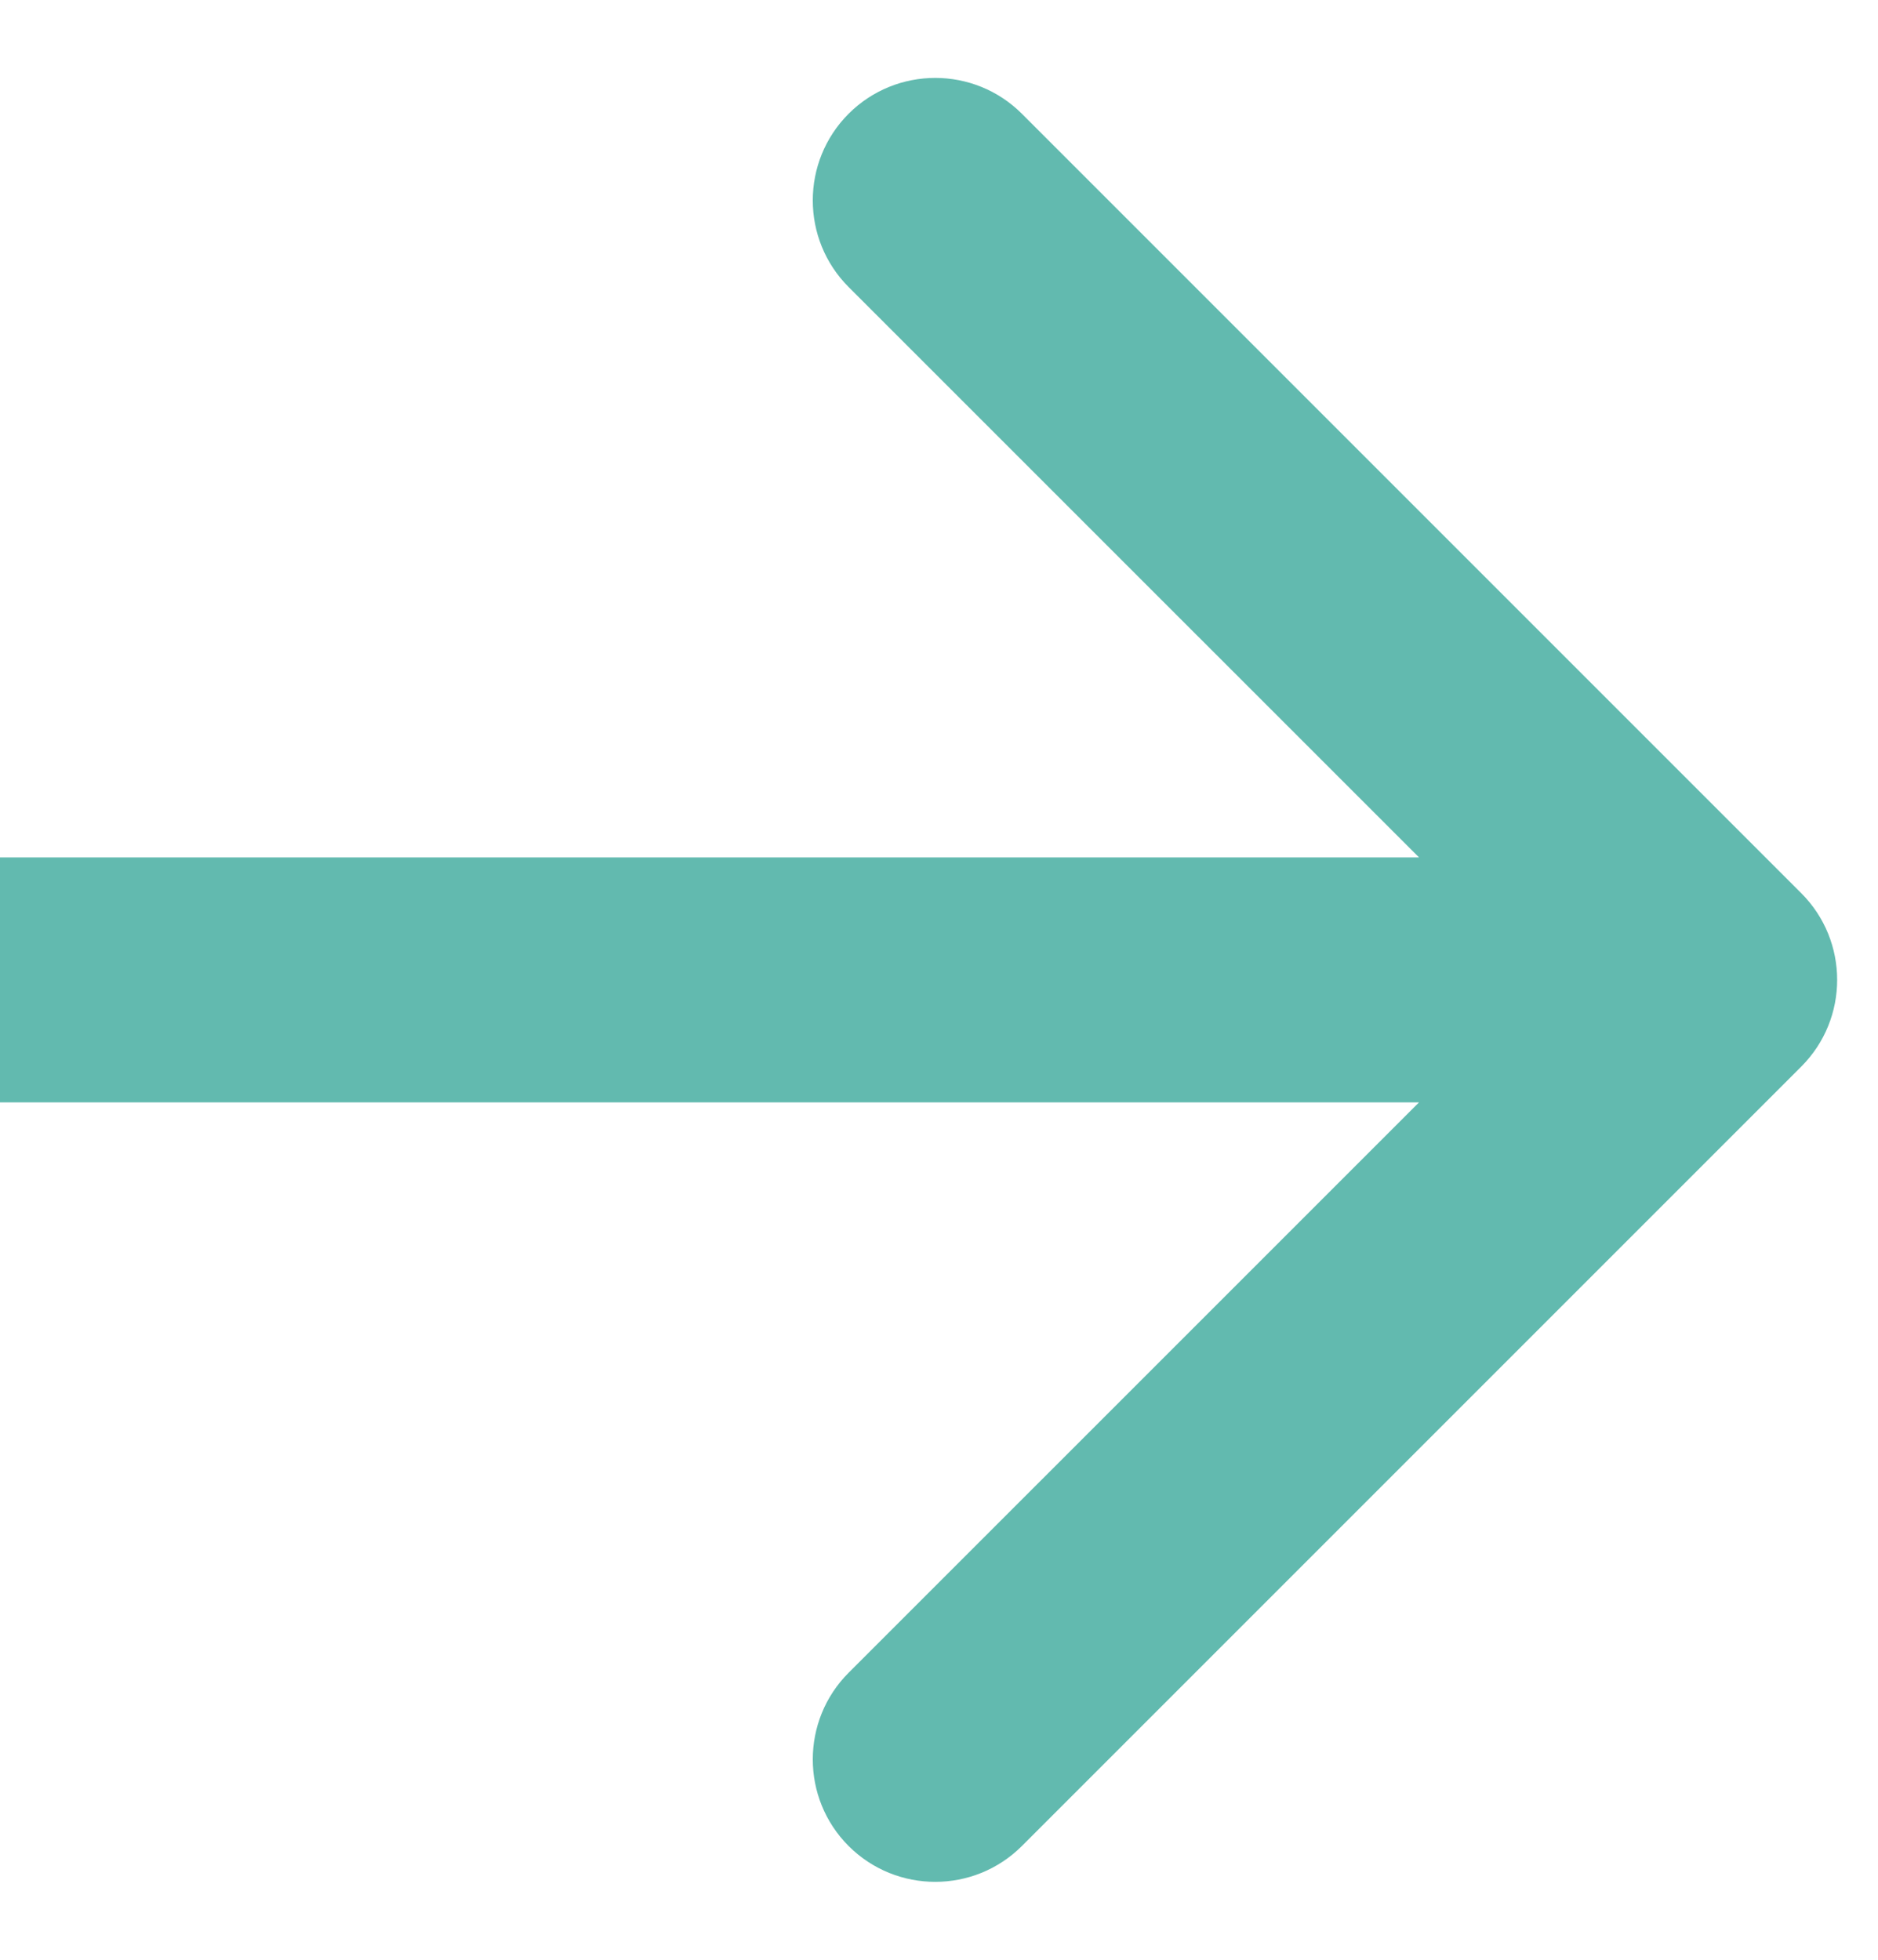 <svg width="23" height="24" viewBox="0 0 23 24" xmlns="http://www.w3.org/2000/svg">
<path d="M22.061 13.061C22.646 12.475 22.646 11.525 22.061 10.939L12.515 1.393C11.929 0.808 10.979 0.808 10.393 1.393C9.808 1.979 9.808 2.929 10.393 3.515L18.879 12L10.393 20.485C9.808 21.071 9.808 22.021 10.393 22.607C10.979 23.192 11.929 23.192 12.515 22.607L22.061 13.061ZM-2.62268e-07 13.5L21 13.5L21 10.5L2.62268e-07 10.5L-2.62268e-07 13.5Z" fill="#62BAAF"/>
</svg>
